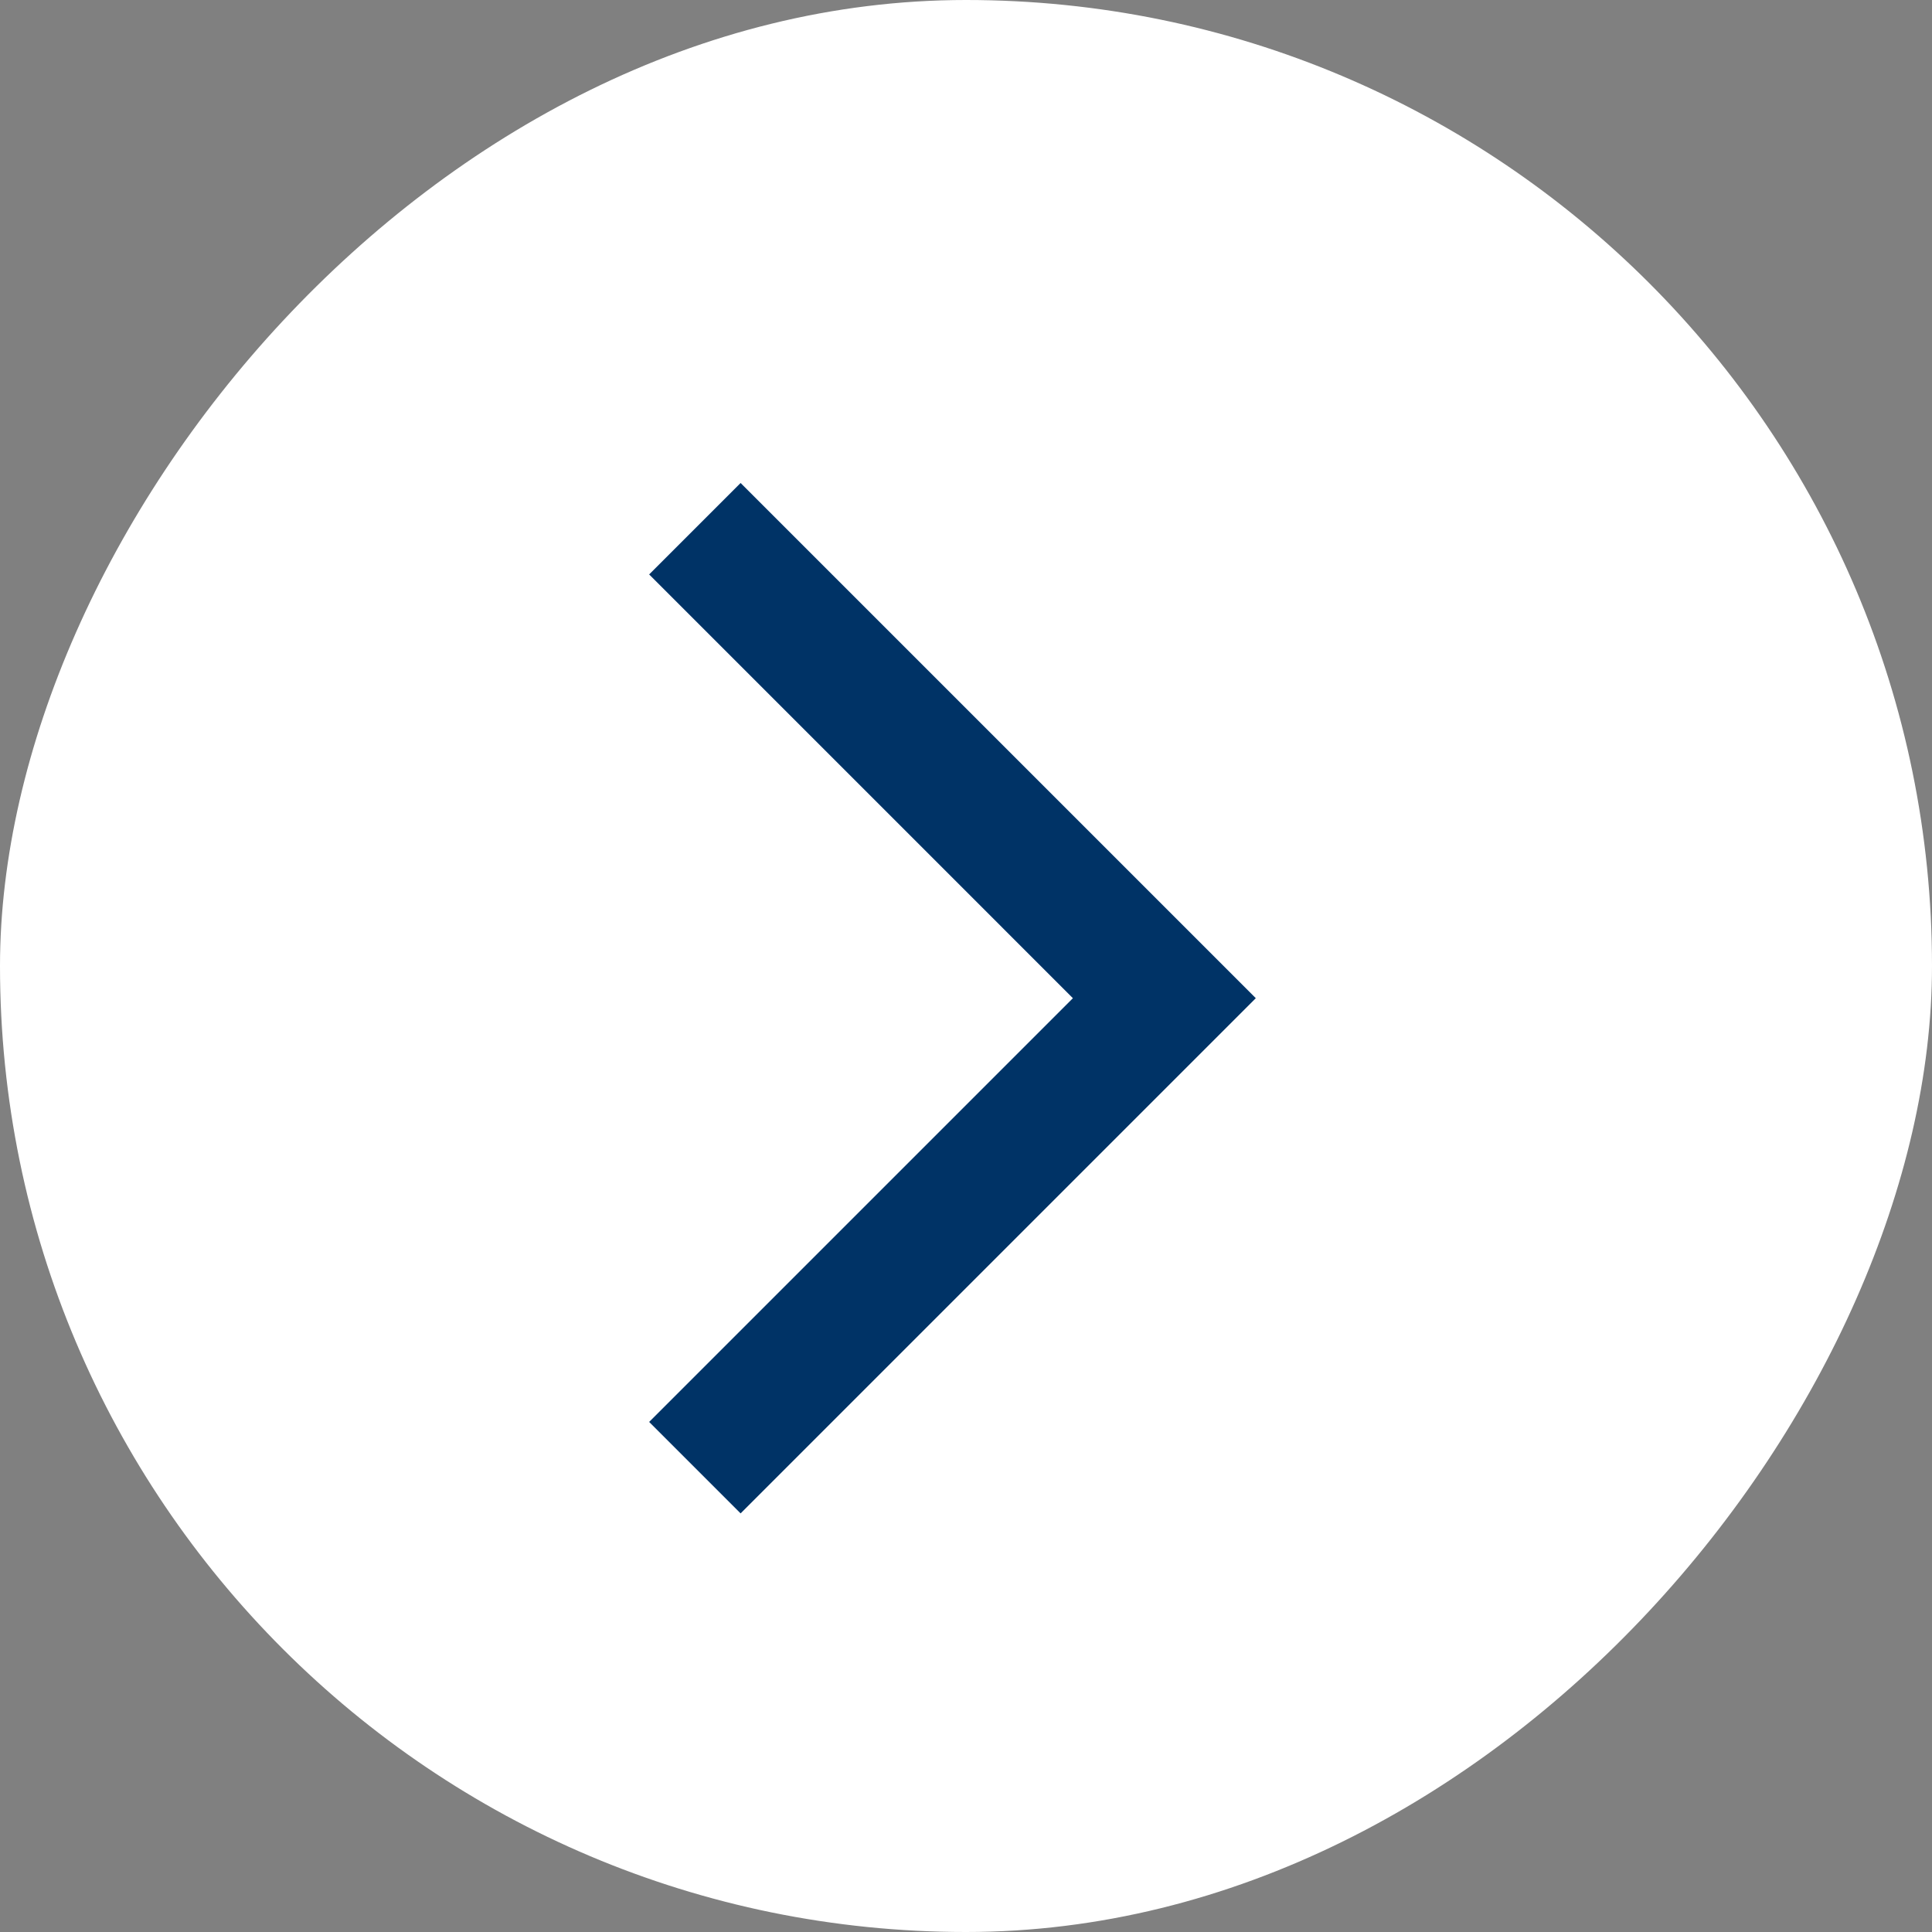 <svg width="30" height="30" viewBox="0 0 30 30" fill="none" xmlns="http://www.w3.org/2000/svg">
<rect x="0" y="0" width="30" height="30" fill="#808080" stroke="none"/>
<rect width="30" height="30" rx="15" transform="matrix(-1 0 0 1 30 0)" fill="white"/>
<g clip-path="url(#clip0_240_5137)">
<path d="M11.5 23.5L19.5 15.5L11.5 7.5L10.08 8.92L16.66 15.5L10.08 22.08L11.5 23.5Z" fill="#003366"/>
</g>
<defs>
<clipPath id="clip0_240_5137">
<rect width="10" height="17" fill="white" transform="matrix(-1 0 0 1 20 6.5)"/>
</clipPath>
</defs>
</svg>
